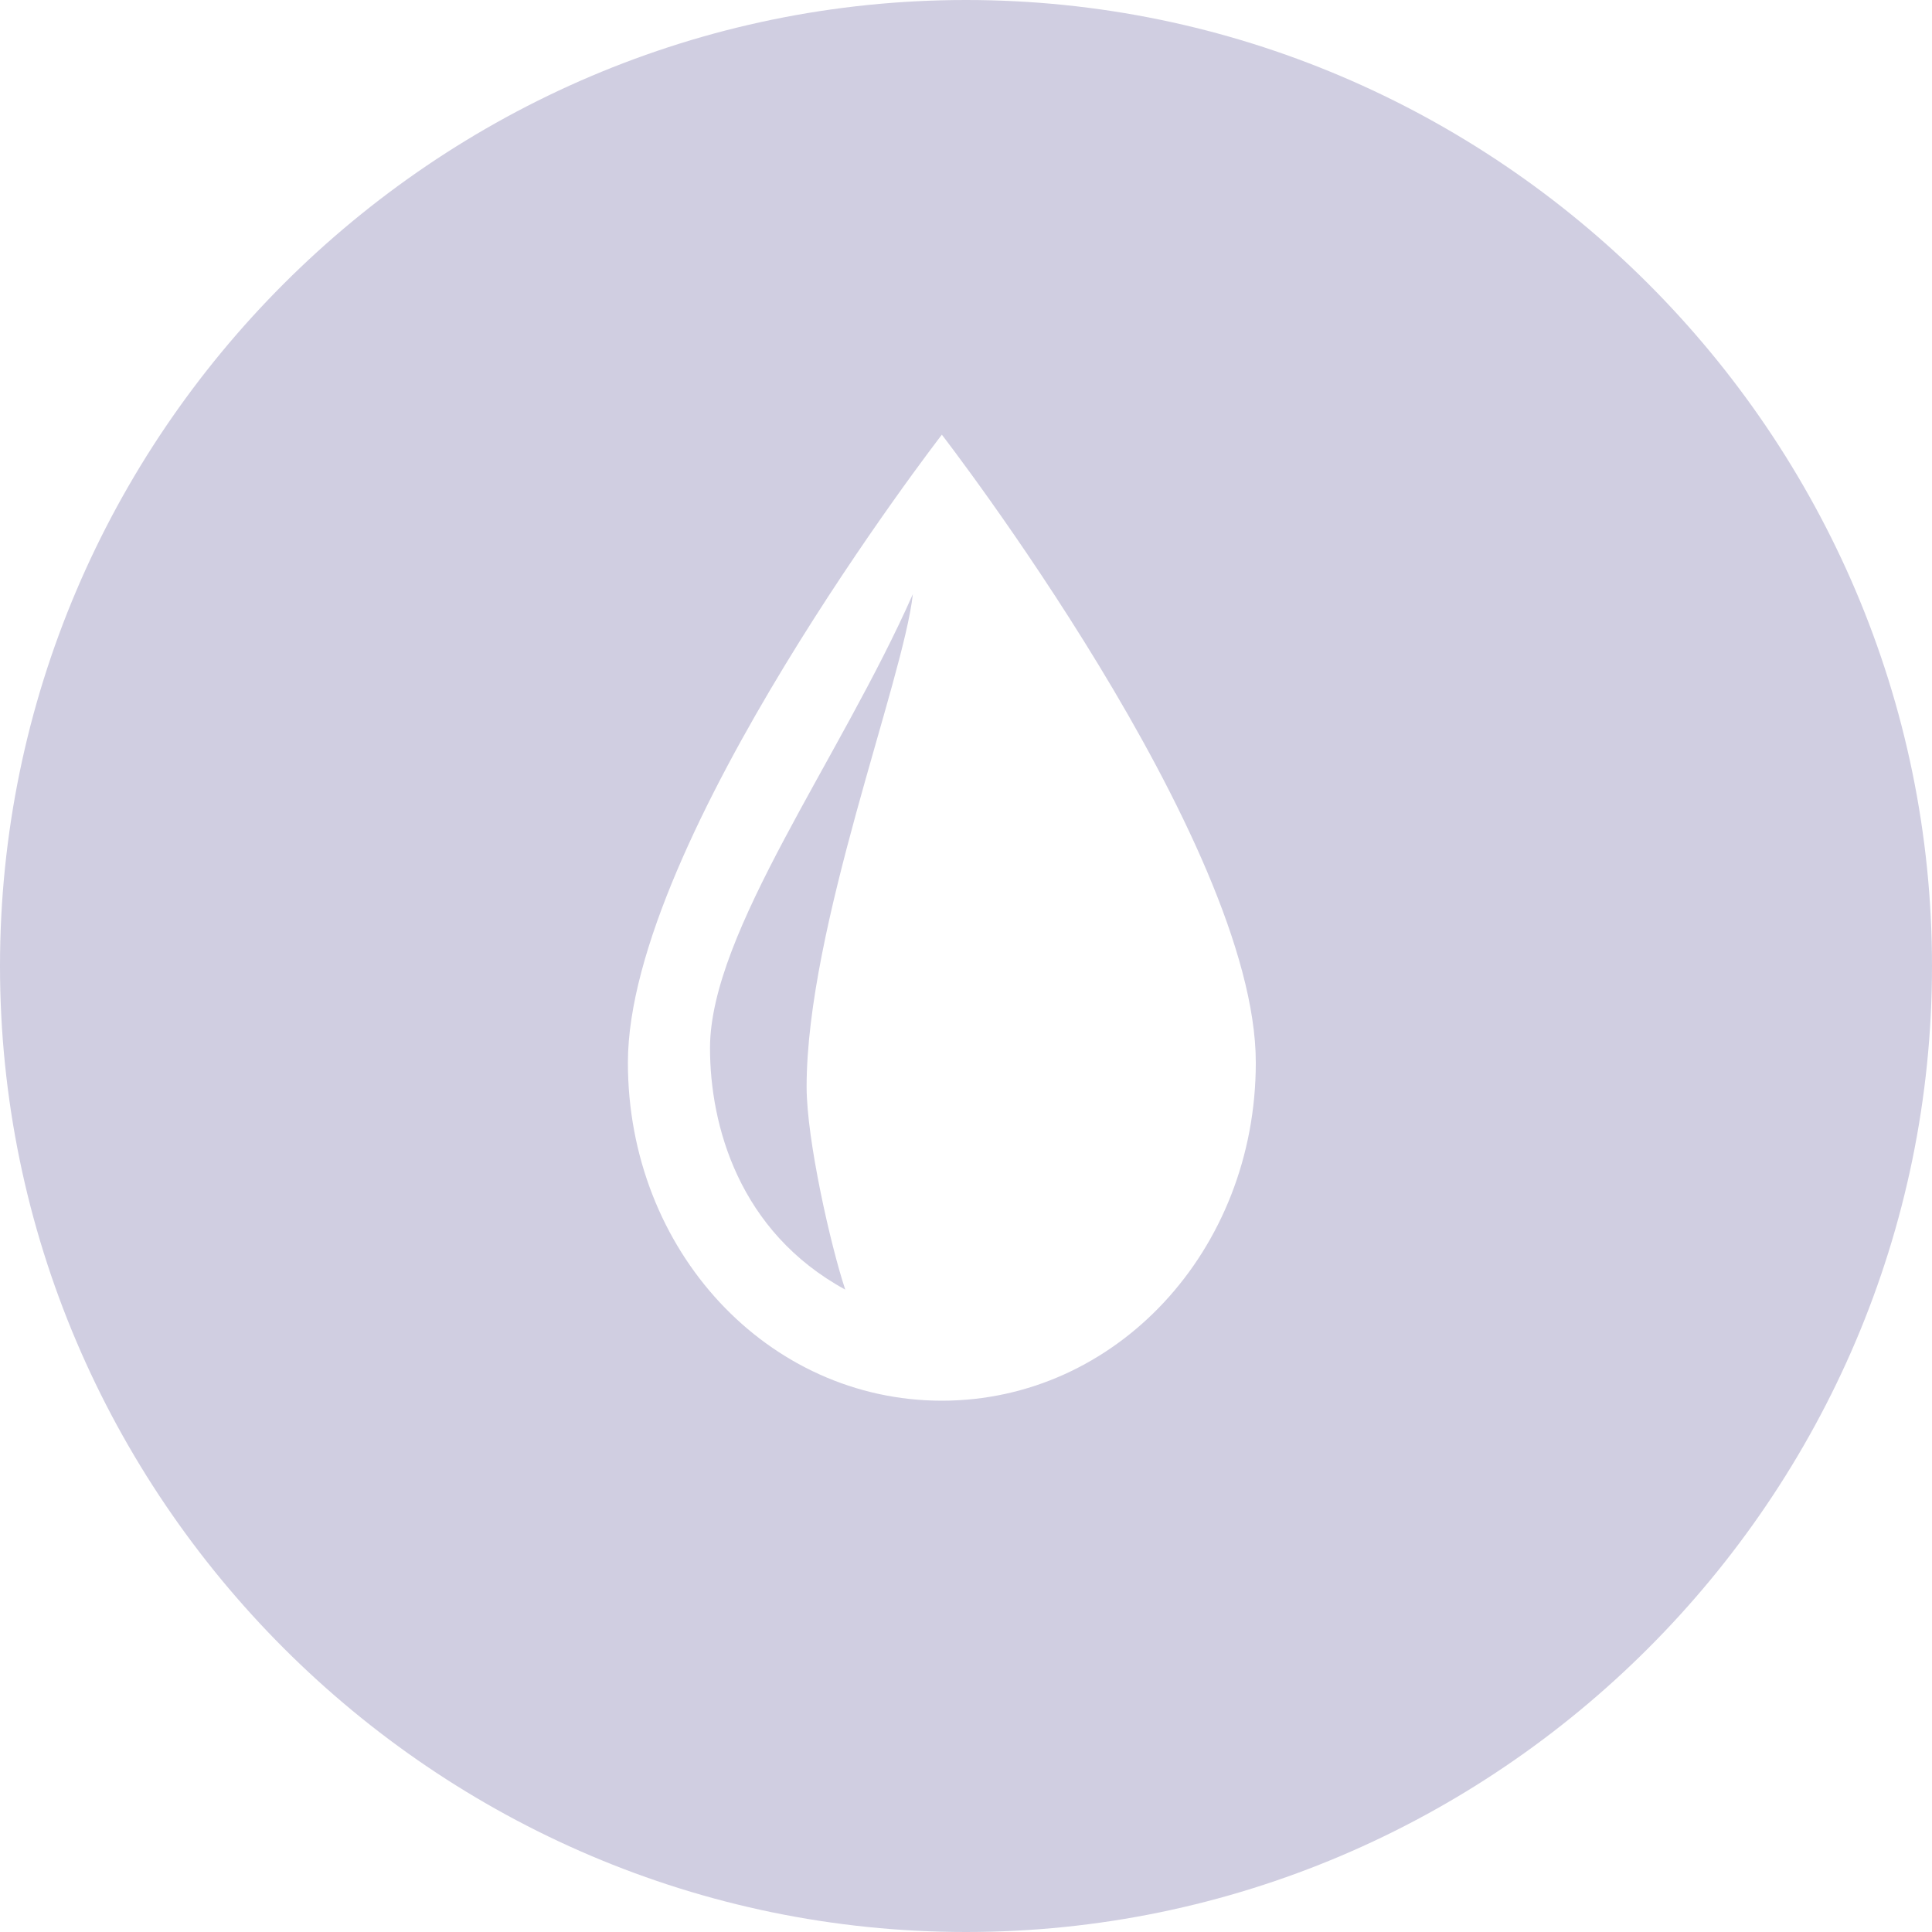<?xml version="1.0" encoding="utf-8"?>
<!-- Generator: Adobe Illustrator 18.1.0, SVG Export Plug-In . SVG Version: 6.00 Build 0)  -->
<!DOCTYPE svg PUBLIC "-//W3C//DTD SVG 1.1//EN" "http://www.w3.org/Graphics/SVG/1.1/DTD/svg11.dtd">
<svg version="1.1" id="Layer_1" xmlns="http://www.w3.org/2000/svg" xmlns:xlink="http://www.w3.org/1999/xlink" x="0px" y="0px"
	 viewBox="0 0 40 40" enable-background="new 0 0 40 40" xml:space="preserve">
<g>
	<g>
		<path fill="#D0CEE1" d="M14.7,21.7c0,1.6,0.6,3.8,2.8,5c-0.3-0.9-0.8-3.1-0.8-4.2c0-3.3,2-8.4,2.2-10.2
			C17.4,15.7,14.7,19.3,14.7,21.7z M20,0C9,0,0,9,0,20c0,11,9,20,20,20s20-9,20-20C40,9,31,0,20,0z M19.5,29C15.9,29,13,25.9,13,22
			c0-4.6,6.5-13,6.5-13S26,17.4,26,22C26,25.9,23.1,29,19.5,29z"/>
	</g>
</g>
</svg>
